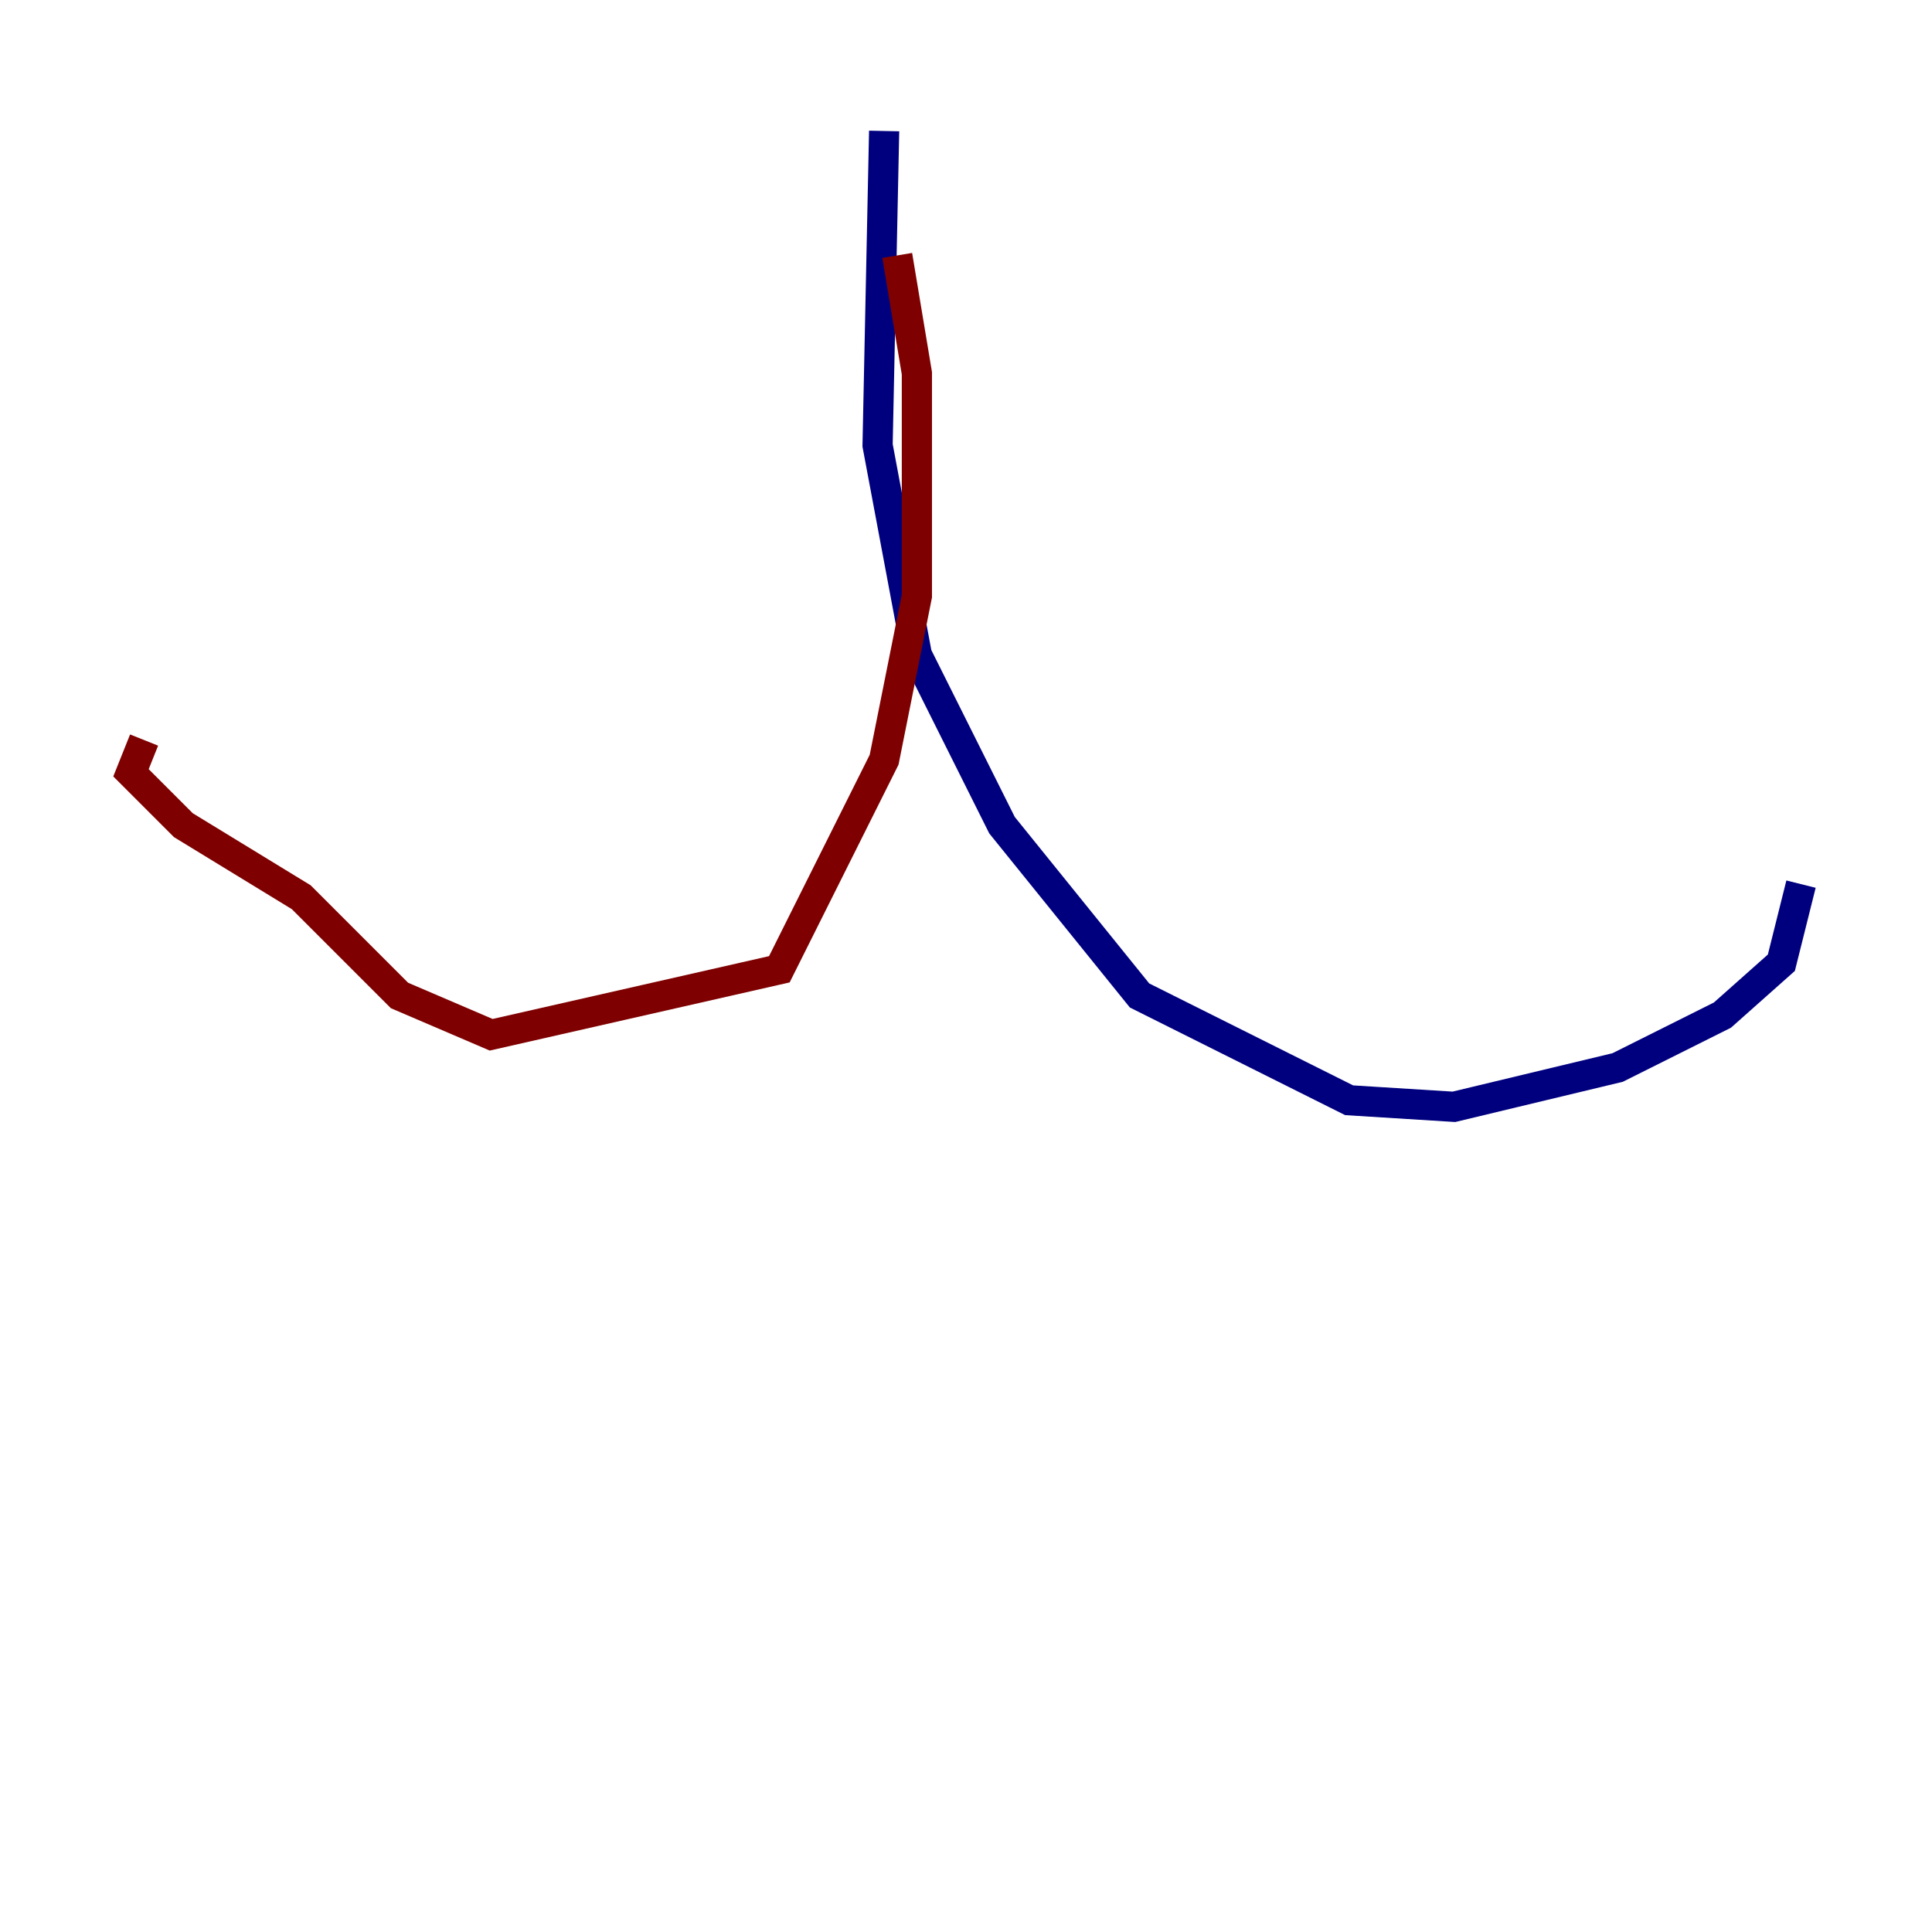 <?xml version="1.0" encoding="utf-8" ?>
<svg baseProfile="tiny" height="128" version="1.2" viewBox="0,0,128,128" width="128" xmlns="http://www.w3.org/2000/svg" xmlns:ev="http://www.w3.org/2001/xml-events" xmlns:xlink="http://www.w3.org/1999/xlink"><defs /><polyline fill="none" points="58.576,8.678 58.142,29.505 60.746,43.39 66.386,54.671 75.498,65.953 89.383,72.895 96.325,73.329 107.173,70.725 114.115,67.254 118.02,63.783 119.322,58.576" stroke="#00007f" stroke-width="2" /><polyline fill="none" points="59.444,16.922 60.746,24.732 60.746,39.485 58.576,50.332 51.634,64.217 32.542,68.556 26.468,65.953 19.959,59.444 12.149,54.671 8.678,51.2 9.546,49.031" stroke="#7f0000" stroke-width="2" /></svg>